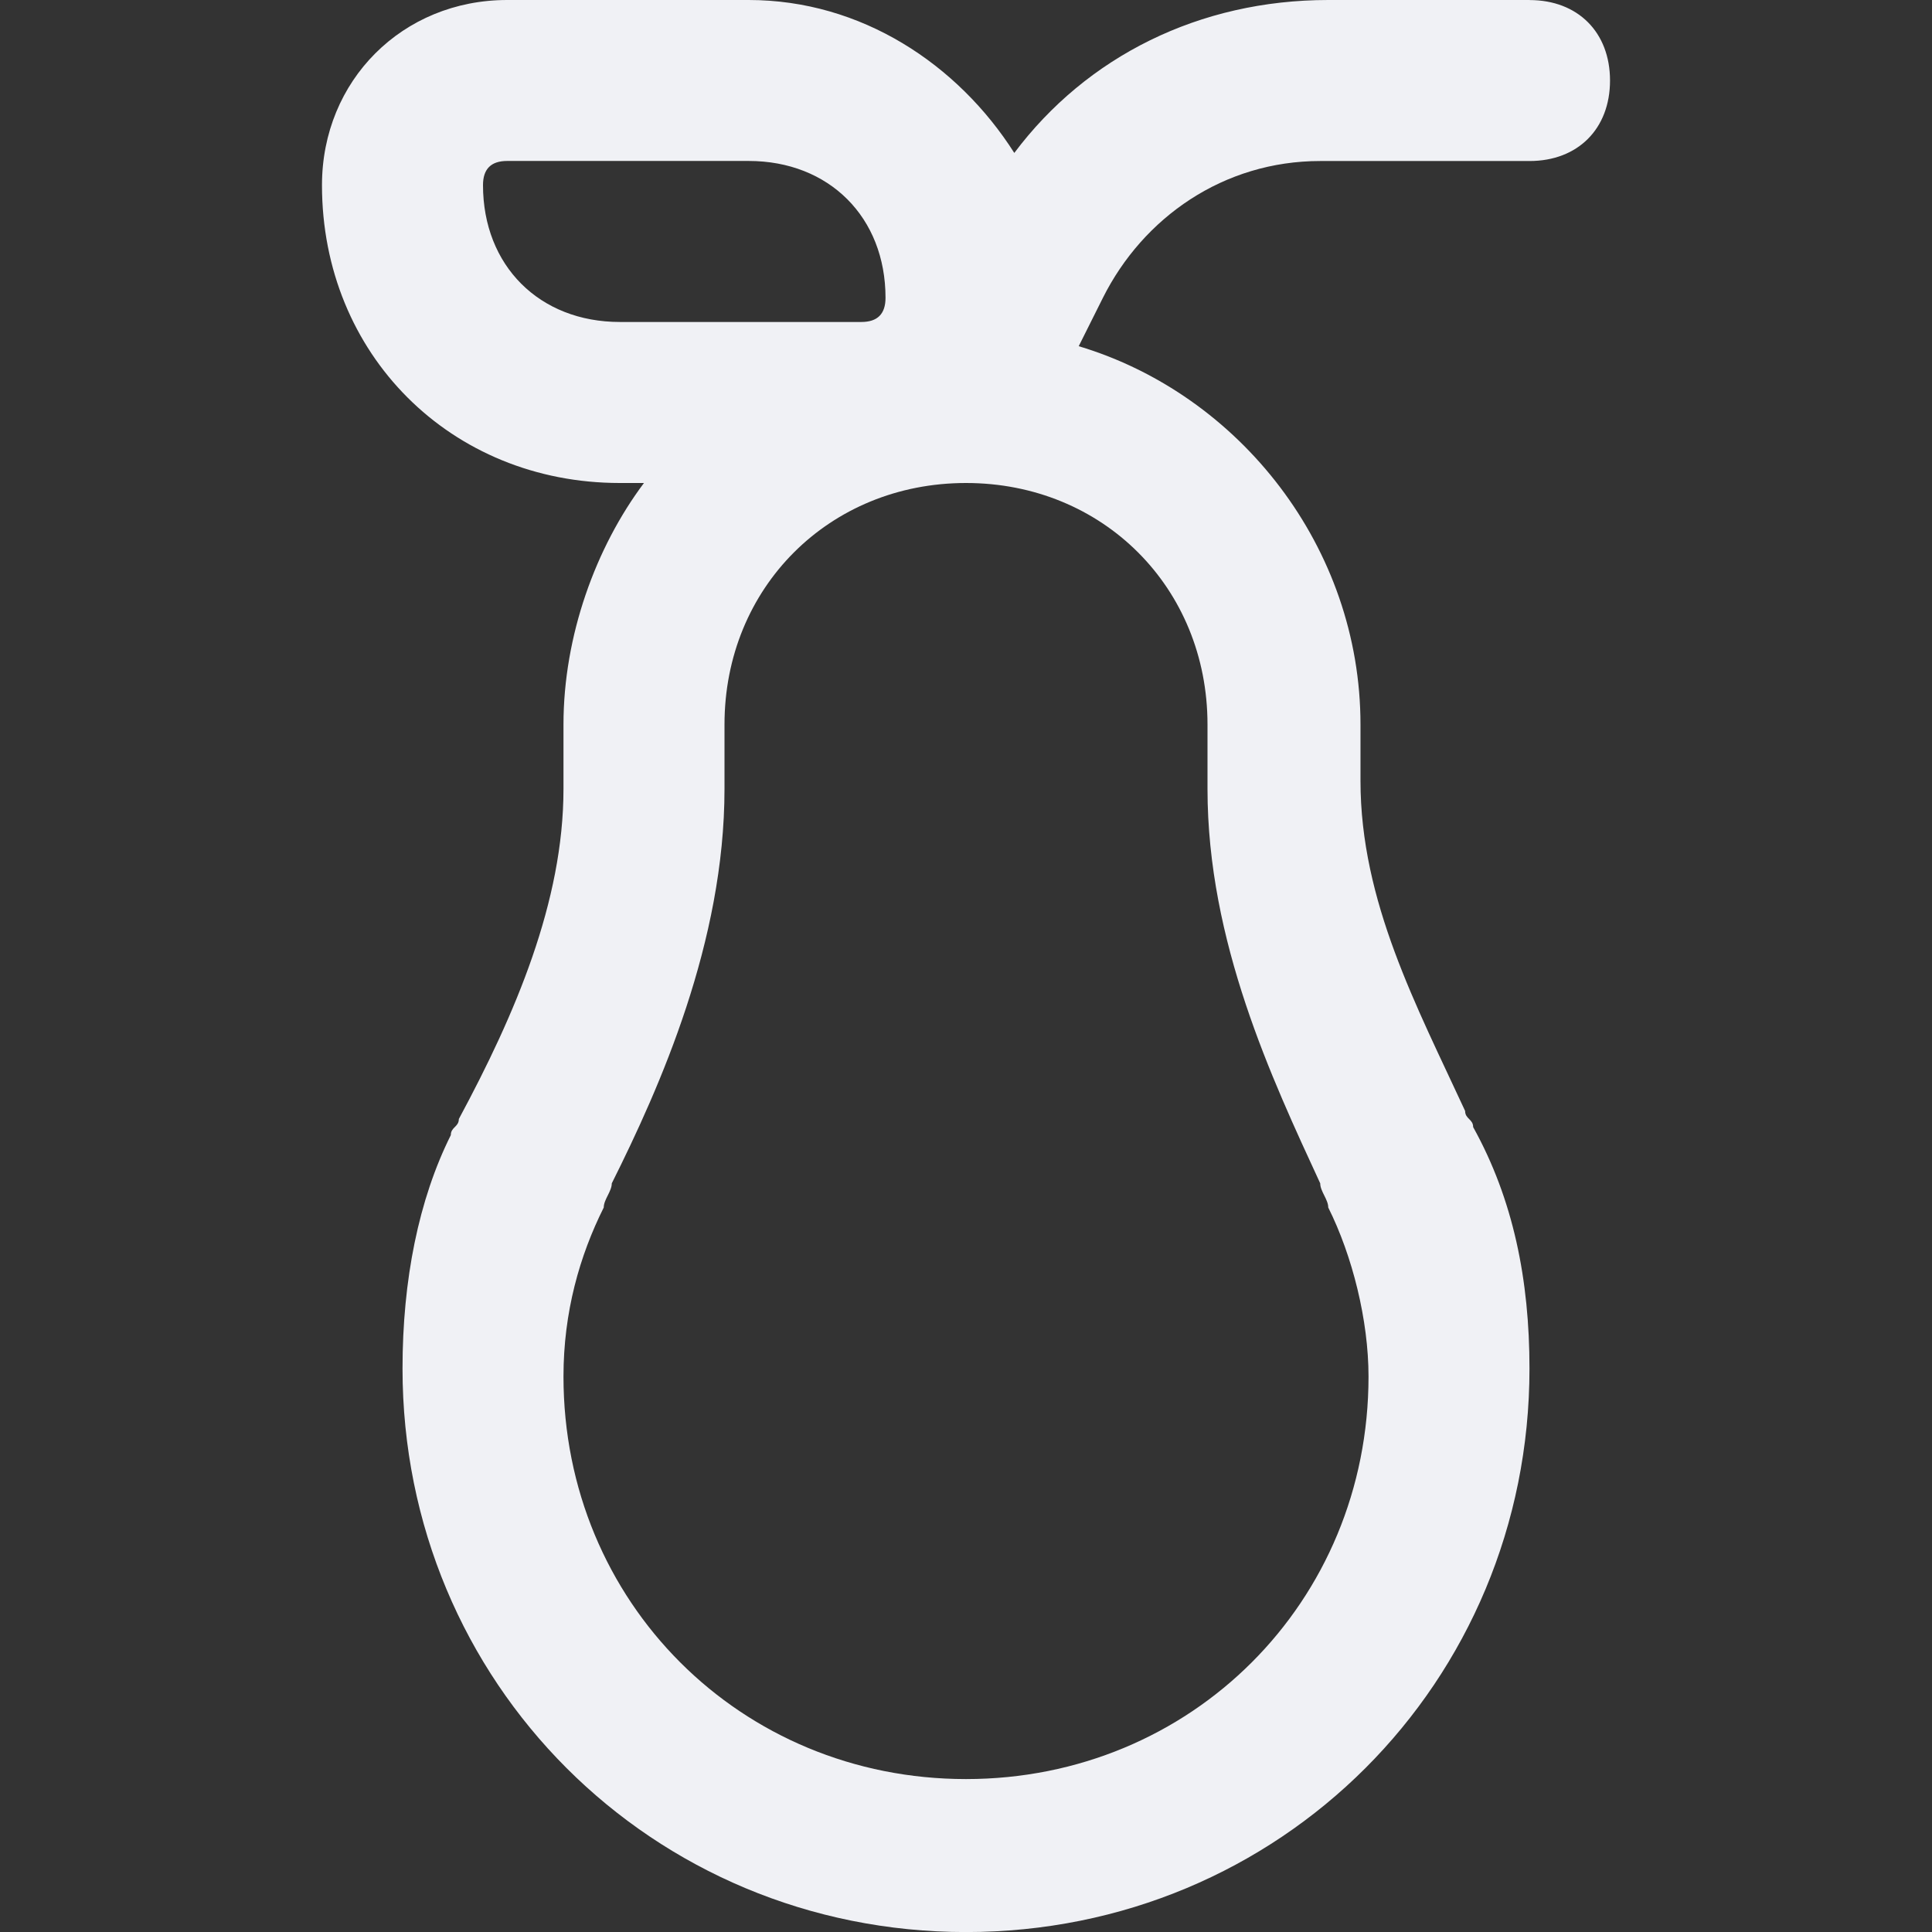 <!-- Generated by IcoMoon.io -->
<svg version="1.1" xmlns="http://www.w3.org/2000/svg" width="32" height="32" viewBox="0 0 32 32">
<rect x="0" y="0" width="32" height="32" fill="#333333" stroke="none"/>
<title>pear</title>
<path fill="#f0f1f5" d="M25.333 0h-3.333c-2.133 0-4 0.933-5.2 2.533-0.933-1.467-2.533-2.533-4.4-2.533h-4c-1.733 0-3.067 1.333-3.067 3.067 0 2.8 2.133 4.933 4.933 4.933h0.4c-0.8 1.067-1.333 2.533-1.333 4v1.067c0 1.867-0.8 3.733-1.733 5.467 0 0.133-0.133 0.133-0.133 0.267-0.533 1.067-0.8 2.4-0.8 3.867 0 5.2 4.133 9.333 9.333 9.333s9.333-4.133 9.333-9.333c0-1.467-0.267-2.8-0.933-4 0-0.133-0.133-0.133-0.133-0.267-0.8-1.733-1.733-3.467-1.733-5.467v-0.933c0-2.933-2-5.467-4.667-6.267l0.4-0.8c0.667-1.333 2-2.267 3.6-2.267h3.467c0.8 0 1.333-0.533 1.333-1.333s-0.533-1.333-1.333-1.333zM10.267 5.333c-1.333 0-2.267-0.933-2.267-2.267 0-0.267 0.133-0.4 0.4-0.4h4c1.333 0 2.267 0.933 2.267 2.267 0 0.267-0.133 0.4-0.4 0.4h-4zM20 12v1.067c0 2.533 1.067 4.8 1.867 6.533 0 0.133 0.133 0.267 0.133 0.4 0.4 0.8 0.667 1.867 0.667 2.8 0 3.733-2.933 6.667-6.667 6.667s-6.667-2.933-6.667-6.667c0-1.067 0.267-2 0.667-2.8 0-0.133 0.133-0.267 0.133-0.4 0.8-1.6 1.867-4 1.867-6.533v-1.067c0-2.267 1.733-4 4-4s4 1.733 4 4z"></path>
</svg>
